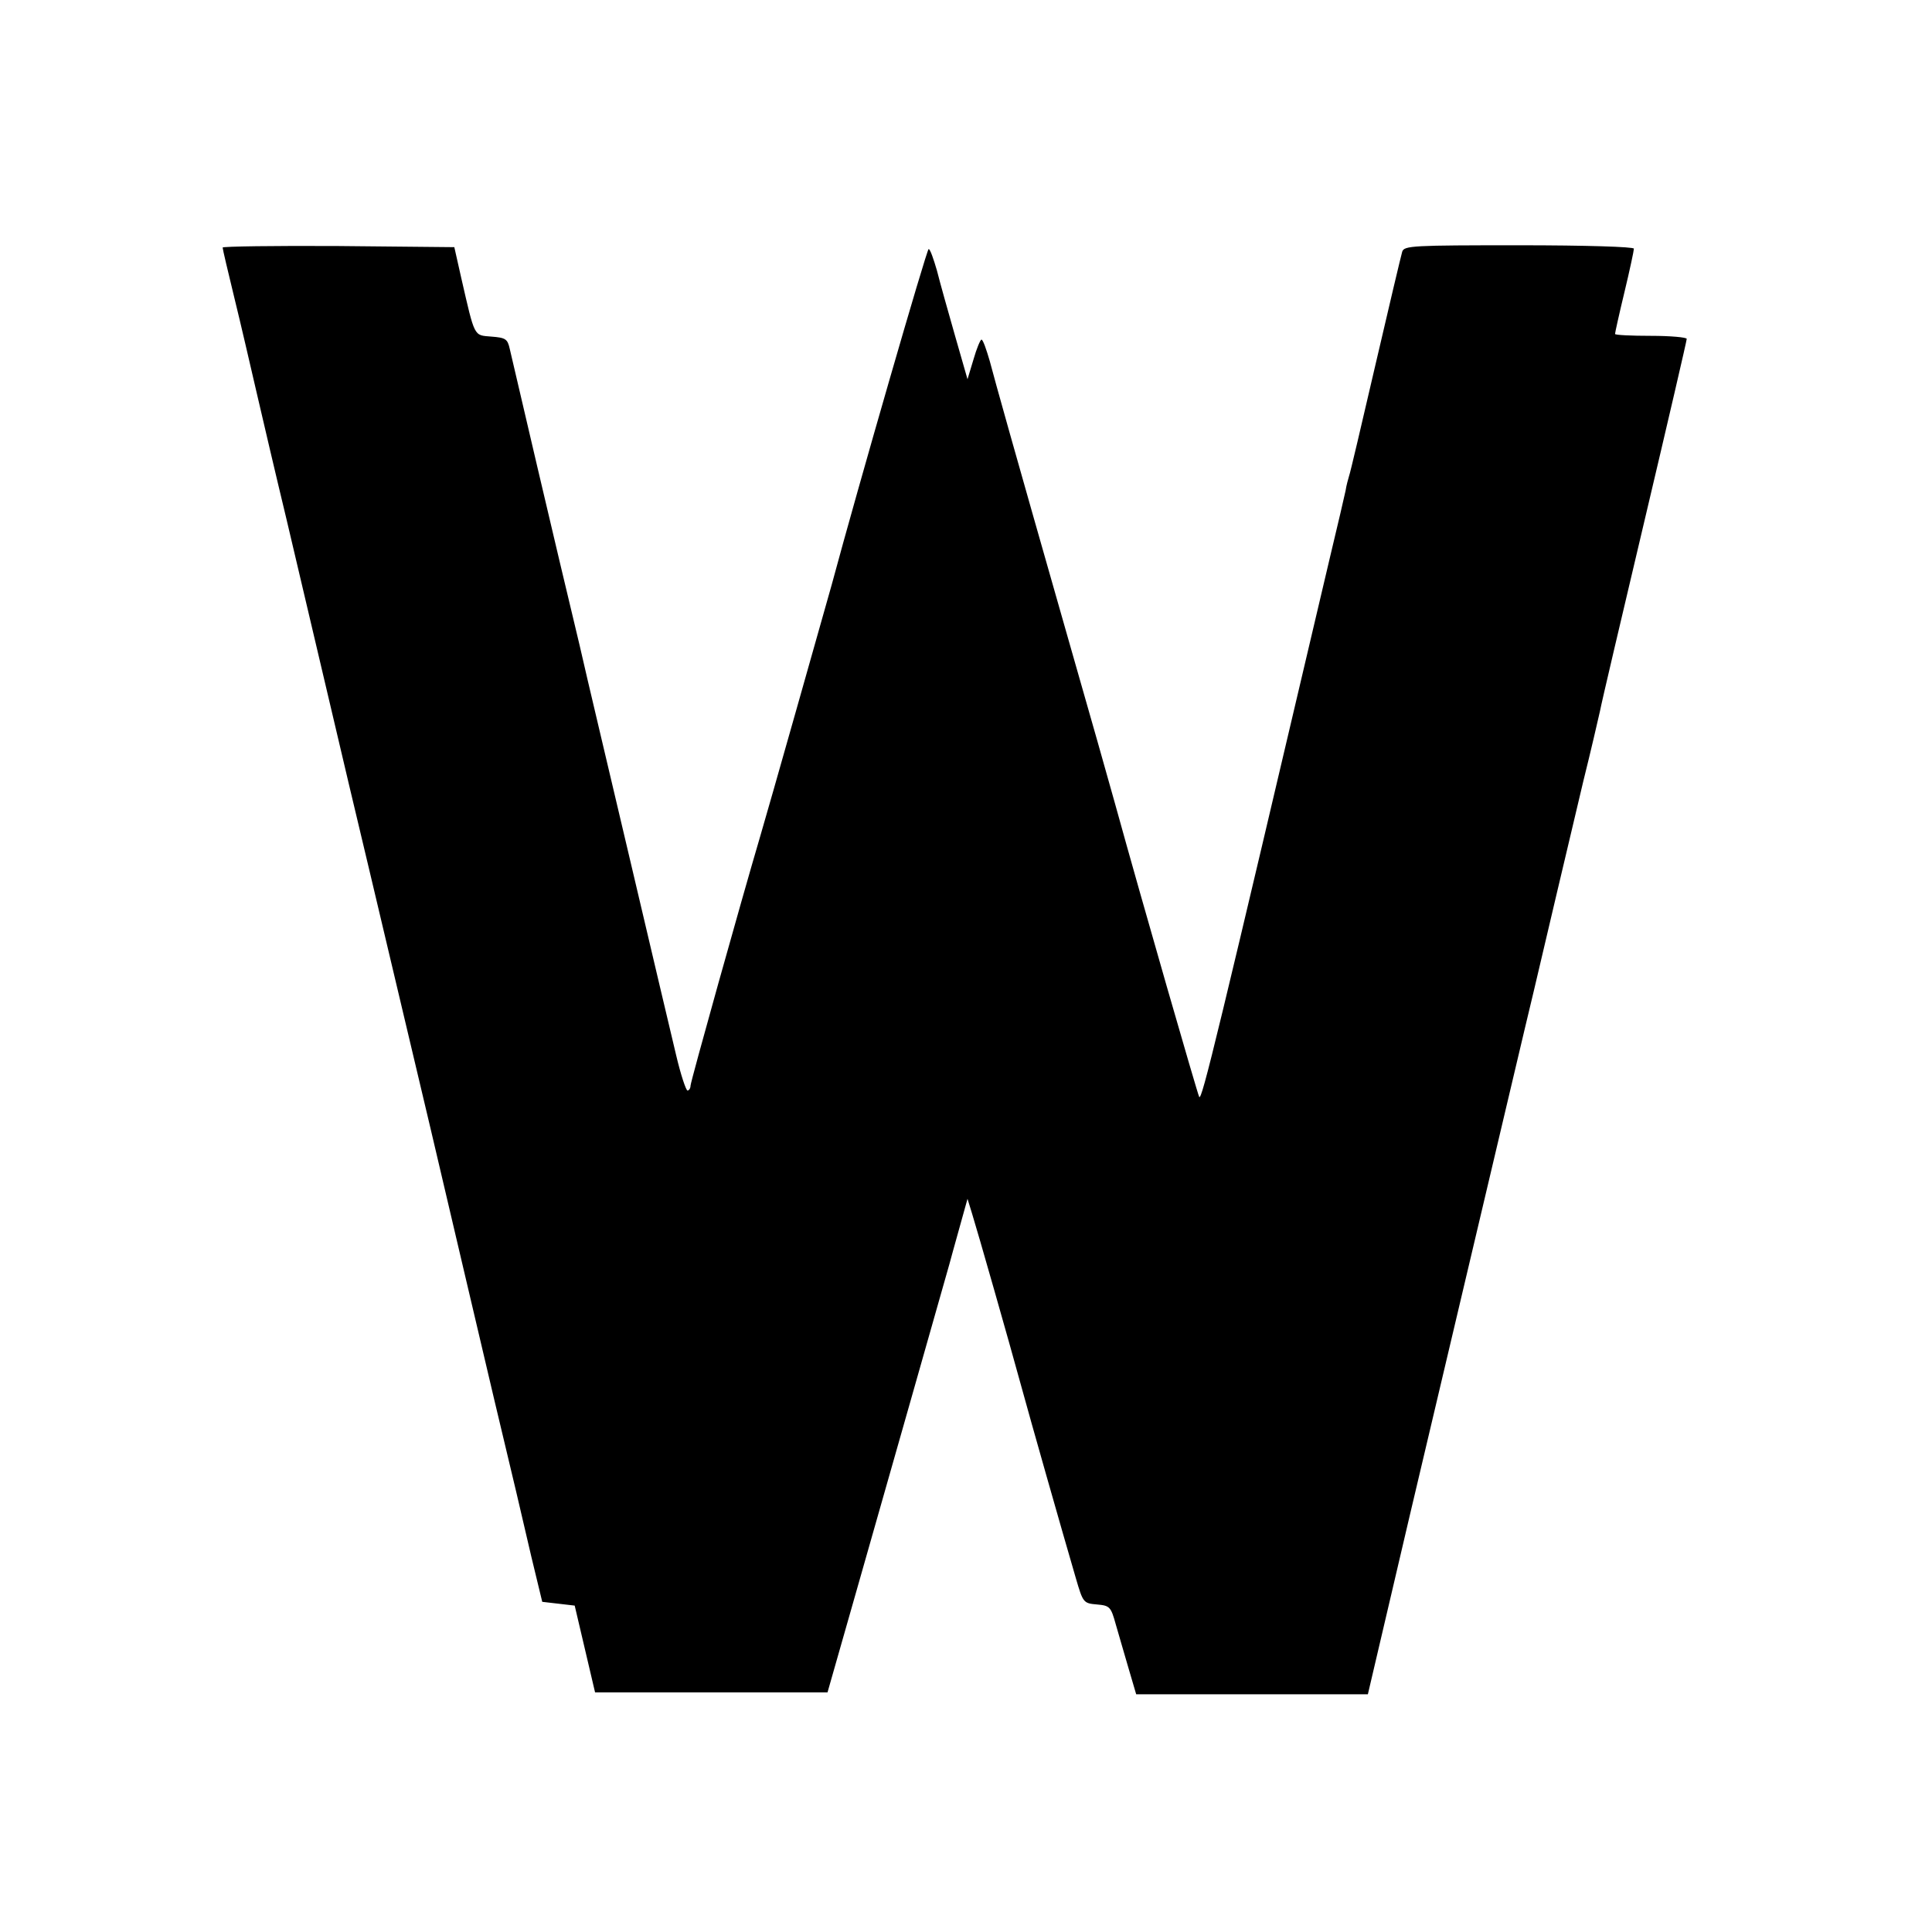 <svg version="1" xmlns="http://www.w3.org/2000/svg" width="682.667" height="682.667" viewBox="0 0 512 512"><path d="M59 65.6c0 .4 1.4 6.3 3.1 13.3 1.7 6.9 4.3 18.2 5.9 25.1 1.6 6.9 5.1 21.9 7.9 33.5 2.7 11.5 10.2 43.3 16.6 70.5 6.5 27.2 16.2 68.4 21.7 91.5 5.4 23.1 13 55.3 16.8 71.5 3.9 16.2 8.3 34.9 9.8 41.5l2.9 12 4.3.5 4.3.5L155 437l2.7 11.5h61.6l7.7-27c6.4-22.4 23.1-81.2 24.6-86.5.2-.8 1.4-5.1 2.6-9.4l2.2-7.9 1.2 3.9c1.5 4.8 9.8 33.9 13 45.6 2.4 8.8 10.9 38.7 14.5 51 1.9 6.5 2 6.7 5.6 7 3.4.3 3.7.6 5 5.3.8 2.7 2.3 8 3.4 11.7l2 6.8h61.4l11.2-47.8c26.5-112.1 30.5-129.2 32.8-138.7 1.3-5.5 4-17 6-25.5s5.2-22 7.1-30c2-8 3.9-16.3 4.4-18.5.4-2.2 5.8-25.1 11.9-50.9C442 111.8 447 90.3 447 89.8c0-.4-4.3-.8-9.5-.8s-9.5-.2-9.5-.5 1.1-5.3 2.5-11.1 2.5-11 2.5-11.5-12.8-.9-30.4-.9c-28.2 0-30.5.1-31 1.7-.3 1-3.5 14.5-7.1 30-3.6 15.5-6.7 28.8-7 29.5-.2.7-.7 2.4-.9 3.8-.3 1.4-2.1 9.2-4.1 17.5-30.1 128-34 144.3-34.7 143.2-.5-1-14.9-50.9-22.3-77.7-1.3-4.7-6.9-24.5-12.5-44-15.1-52.9-19-66.9-20.7-73.3-.9-3.1-1.8-5.7-2.2-5.7-.3 0-1.3 2.4-2.1 5.2l-1.6 5.3-3.3-11.5c-1.8-6.3-4-14.1-4.8-17.3-.9-3.1-1.8-5.7-2.2-5.7-.5 0-18.7 63-25.7 89-1.6 5.7-16.9 59.8-18.9 66.5-5.1 17.3-18.5 65.2-18.5 66.2 0 .7-.4 1.3-.8 1.3s-1.8-4.2-3-9.3c-1.2-5-6.7-28.3-12.2-51.7-5.5-23.4-11.6-49-13.4-57-6-24.9-17.8-75.4-18.5-78.5-.6-2.7-1.1-3-4.9-3.3-4.7-.4-4.3.4-8-15.7l-1.8-8-30.7-.3c-16.9-.1-30.7.1-30.7.4z"/></svg>